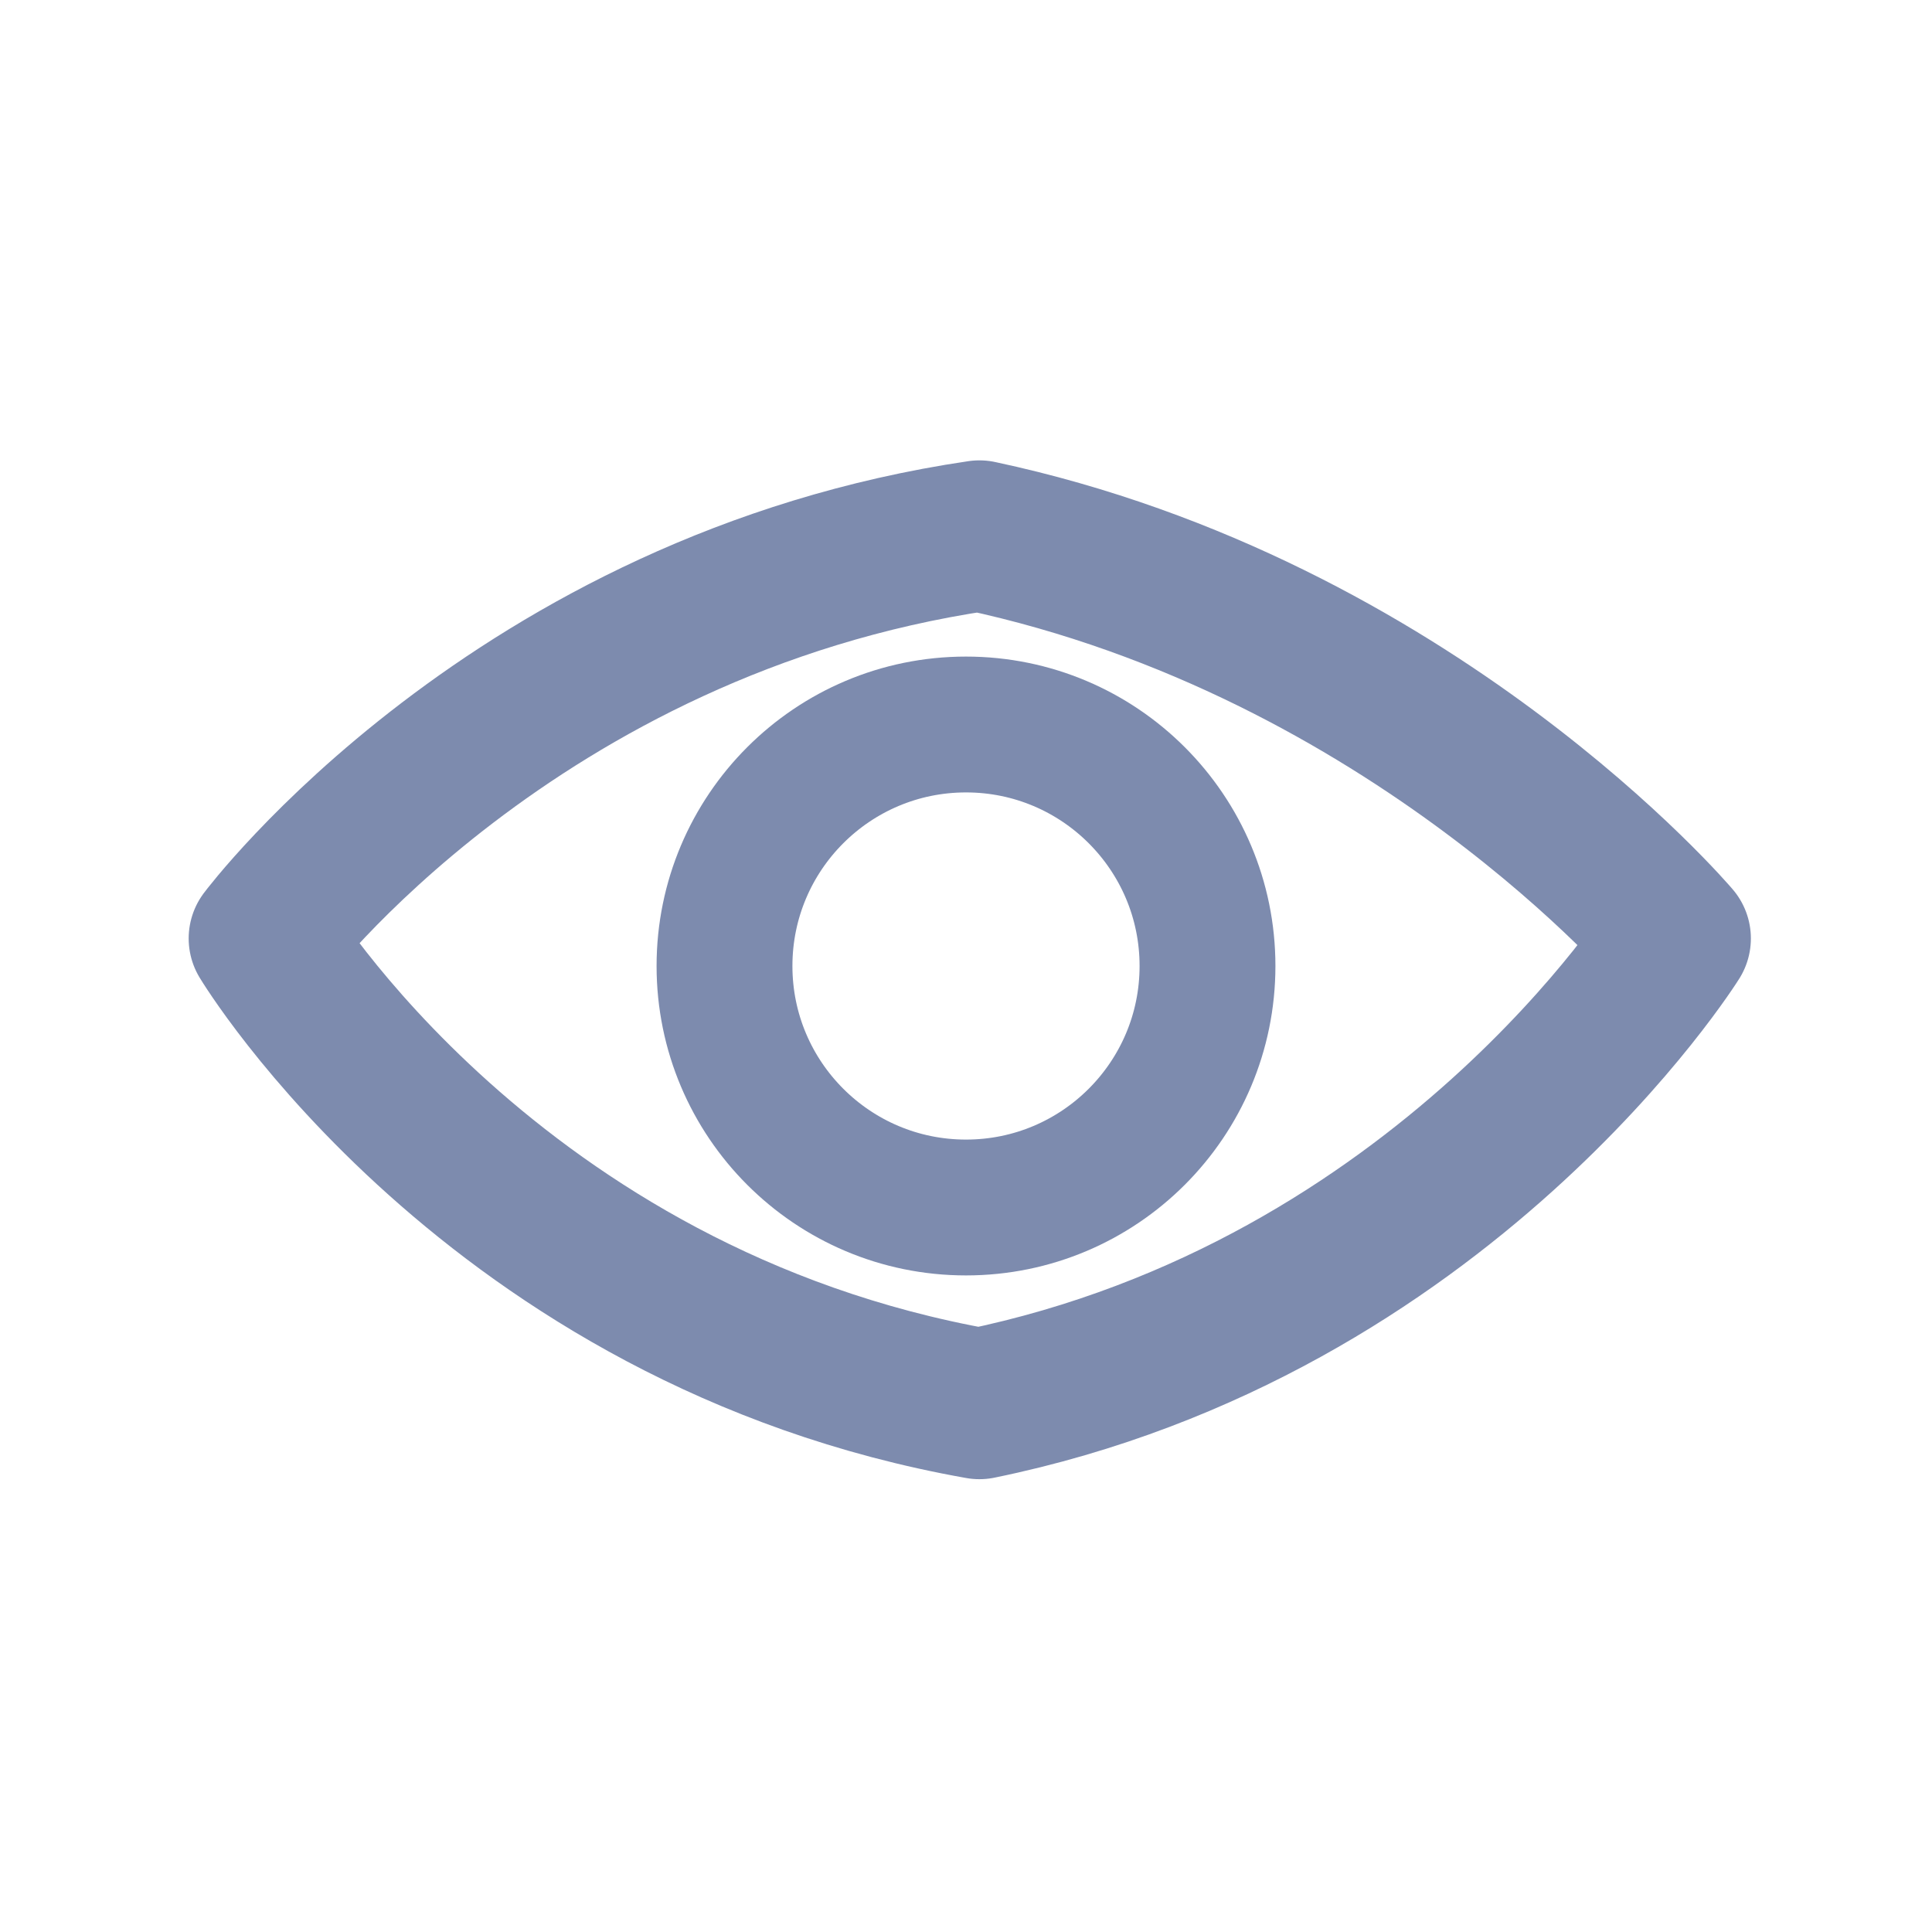 <svg width="256" height="256" viewBox="0 0 256 256" fill="none" xmlns="http://www.w3.org/2000/svg">
<g clip-path="url(#clip0_1701_1943)">
<path d="M129.775 71C68.15 80.089 35 124.35 35 124.35C35 124.35 65.175 174.54 129.775 186C191.4 173.354 222 124.35 222 124.35C222 124.35 187.15 83.251 129.775 71Z" stroke="#7D8BAE" stroke-width="20" stroke-linecap="round" stroke-linejoin="round"/>
<path d="M128 160C145.673 160 160 145.673 160 128C160 110.327 145.673 96 128 96C110.327 96 96 110.327 96 128C96 145.673 110.327 160 128 160Z" stroke="#7D8BAE" stroke-width="18" stroke-linecap="round" stroke-linejoin="round"/>
</g>
<defs>
<clipPath id="clip0_1701_1943">
<rect width="256" height="256" fill="white"/>
</clipPath>
</defs>
</svg>
